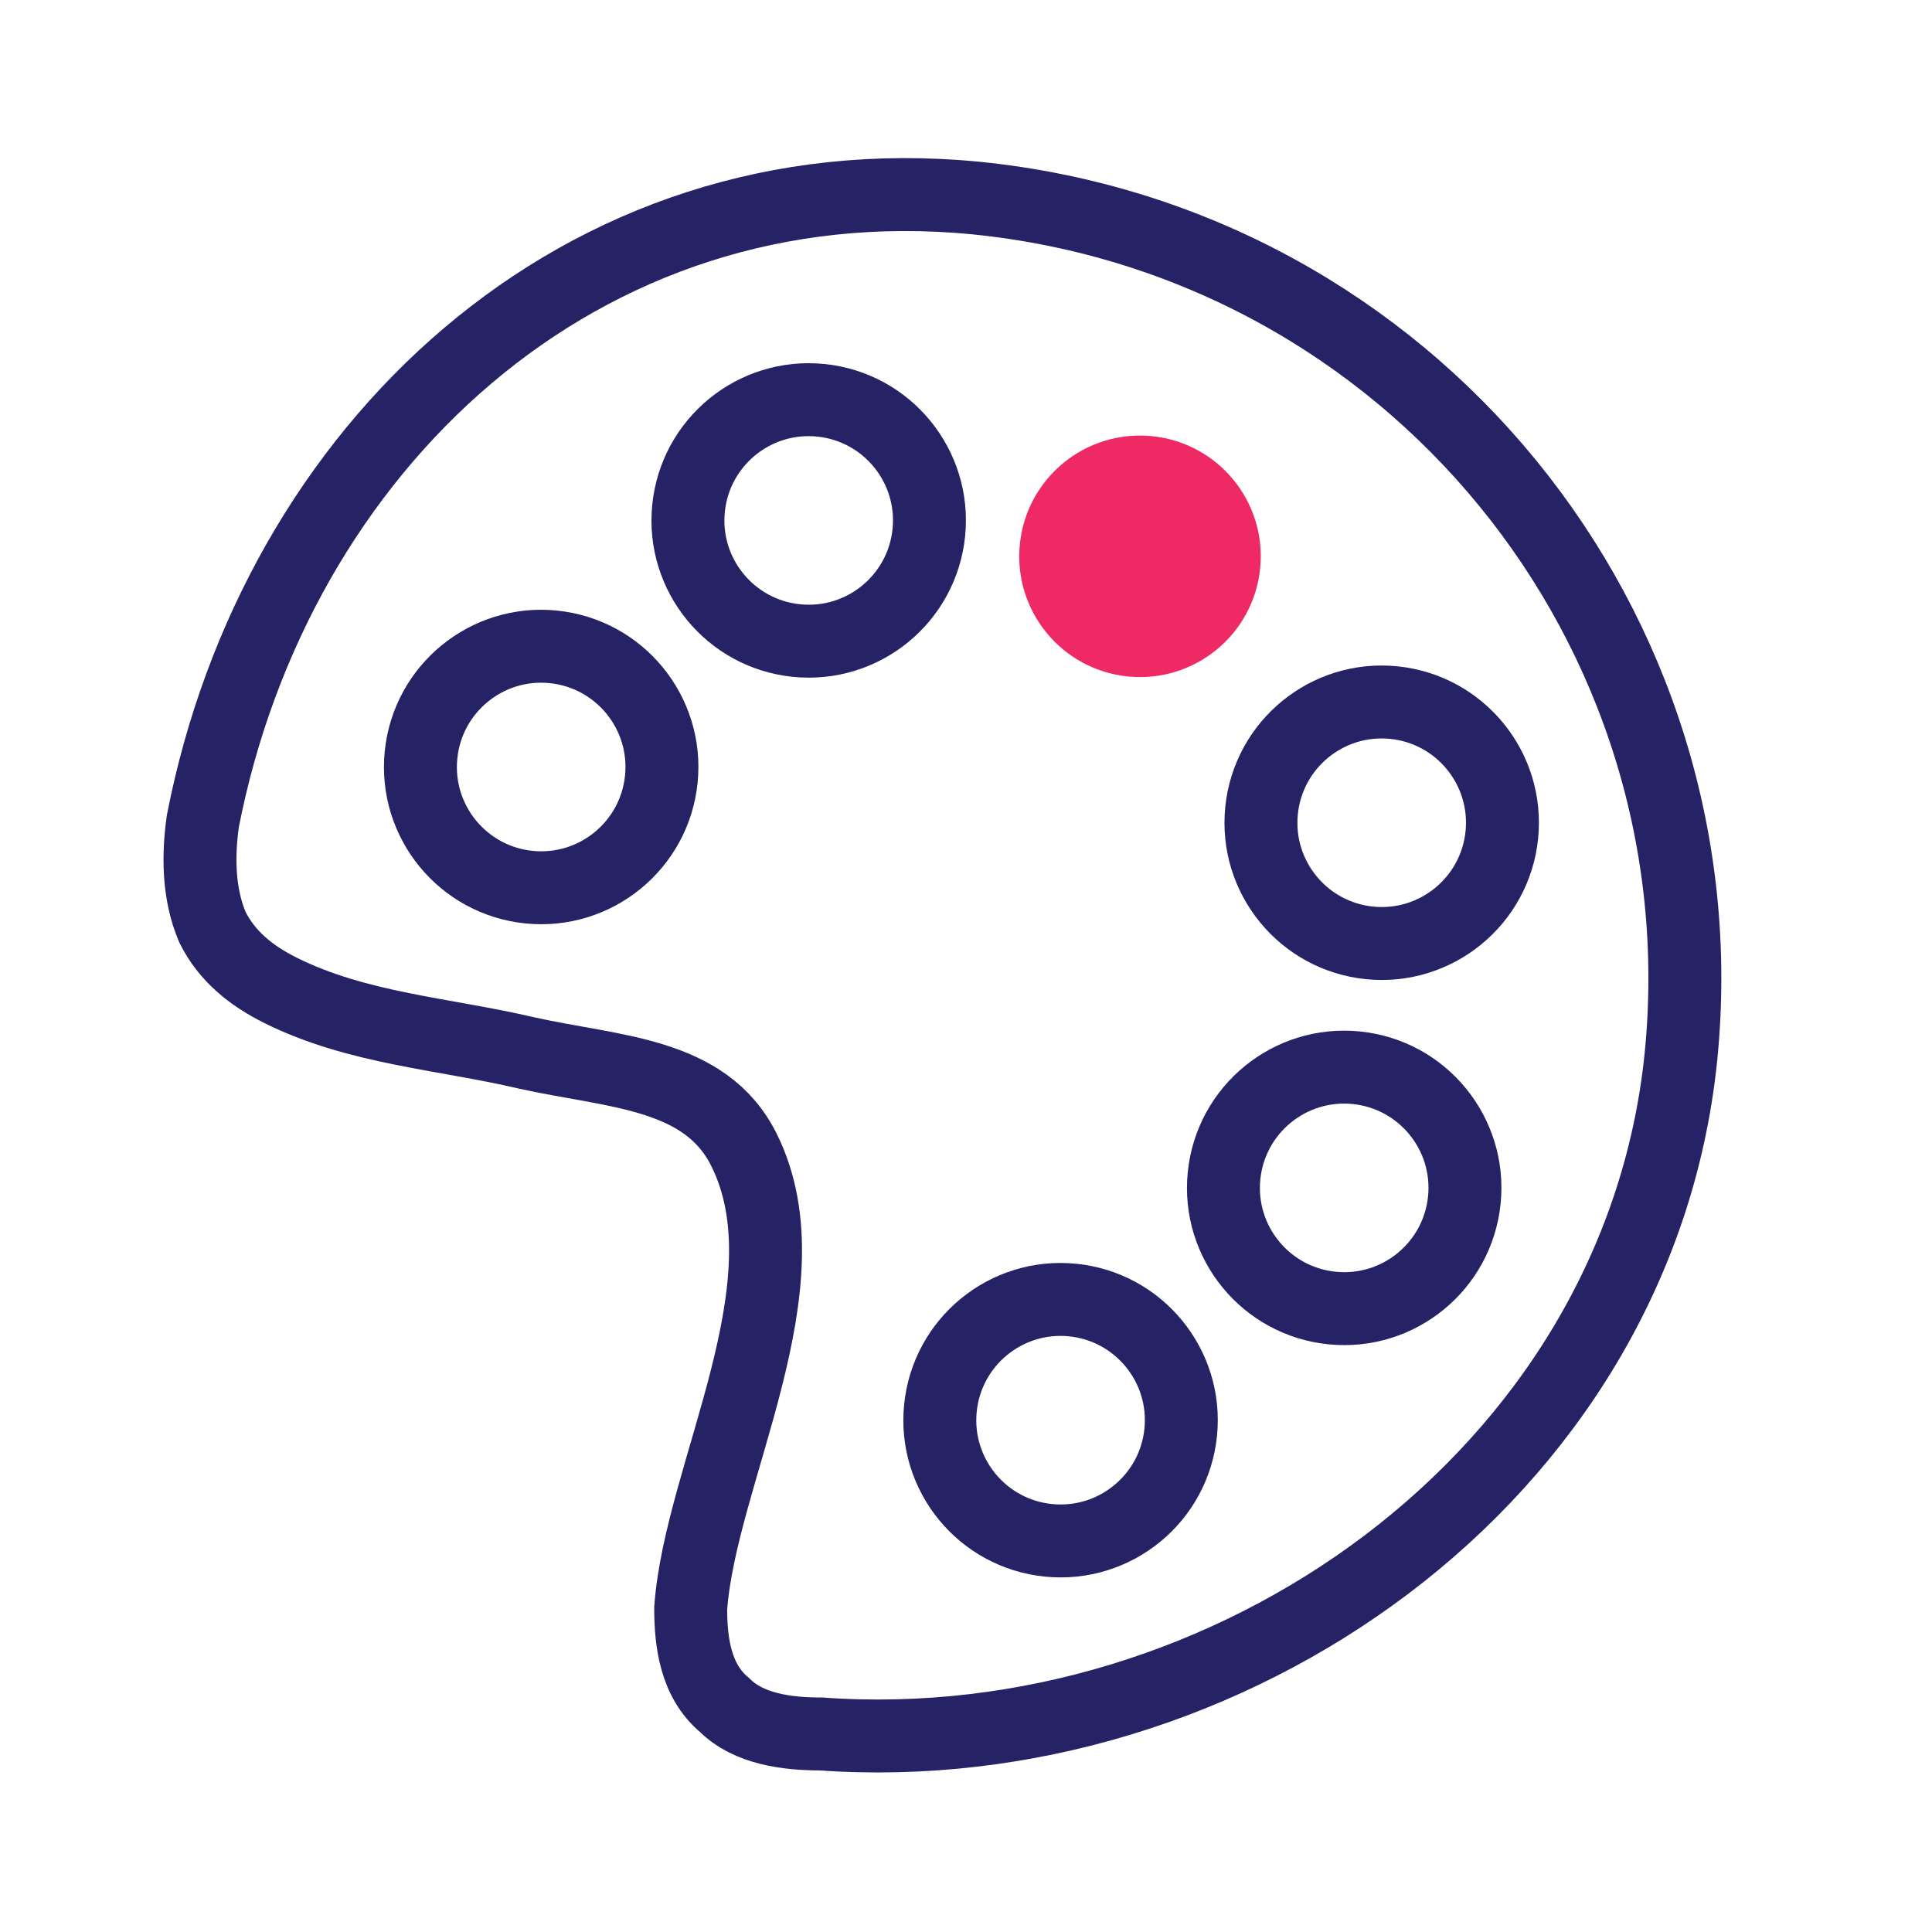 <?xml version="1.0" encoding="utf-8"?>
<!-- Generator: Adobe Illustrator 19.2.0, SVG Export Plug-In . SVG Version: 6.00 Build 0)  -->
<svg version="1.1" id="Layer_1" xmlns="http://www.w3.org/2000/svg" xmlns:xlink="http://www.w3.org/1999/xlink" x="0px" y="0px"
	 viewBox="0 0 40 40" style="enable-background:new 0 0 40 40;" xml:space="preserve">
<style type="text/css">
	.st0{fill:none;stroke:#262266;stroke-width:1.51;stroke-miterlimit:10;}
	.st1{fill:#EE2964; 		
	animation: scale 3s ease-in-out infinite;}
	
	@keyframes scale {
		0% {
		fill:#EE2964;
		}
		40% {
		fill:#EE2964;
		}
		60% {
		fill:#262266;
		}
		70% {
		fill:#262266;
		}
		90% {
			fill:#EE2964;
		}
	}
</style>
<g>
	<path class="st0" d="M34.8,21.9c-0.9,8.7-9.4,14.6-17.8,14c-0.7,0-1.5-0.1-2-0.6c-0.6-0.5-0.7-1.3-0.7-2c0.2-2.8,2.5-6.7,1.1-9.5
		c-0.8-1.6-2.7-1.6-4.5-2c-1.7-0.4-3.5-0.5-5.1-1.3c-0.6-0.3-1.1-0.7-1.4-1.3c-0.3-0.7-0.3-1.5-0.2-2.2C5.7,9.3,12,3.3,20.2,4.1
		C29.2,5,35.7,13,34.8,21.9z"/>
	<ellipse transform="matrix(0.1 -0.995 0.995 0.1 -5.736 25.434)" class="st0" cx="11.2" cy="15.9" rx="2.5" ry="2.5"/>
	<ellipse transform="matrix(0.1 -0.995 0.995 0.1 4.317 26.411)" class="st0" cx="16.8" cy="10.8" rx="2.5" ry="2.5"/>
	<ellipse transform="matrix(0.1 -0.995 0.995 0.1 9.8 33.85)" class="st1" cx="23.6" cy="11.5" rx="2.5" ry="2.5"/>
	<ellipse transform="matrix(0.1 -0.995 0.995 0.1 8.732 43.781)" class="st0" cx="28.6" cy="17.1" rx="2.5" ry="2.5"/>
	<ellipse transform="matrix(0.1 -0.995 0.995 0.1 0.573 49.795)" class="st0" cx="27.8" cy="24.6" rx="2.5" ry="2.5"/>
	<ellipse transform="matrix(0.1 -0.995 0.995 0.1 -9.485 48.254)" class="st0" cx="21.9" cy="29.4" rx="2.5" ry="2.5"/>
</g>
</svg>
